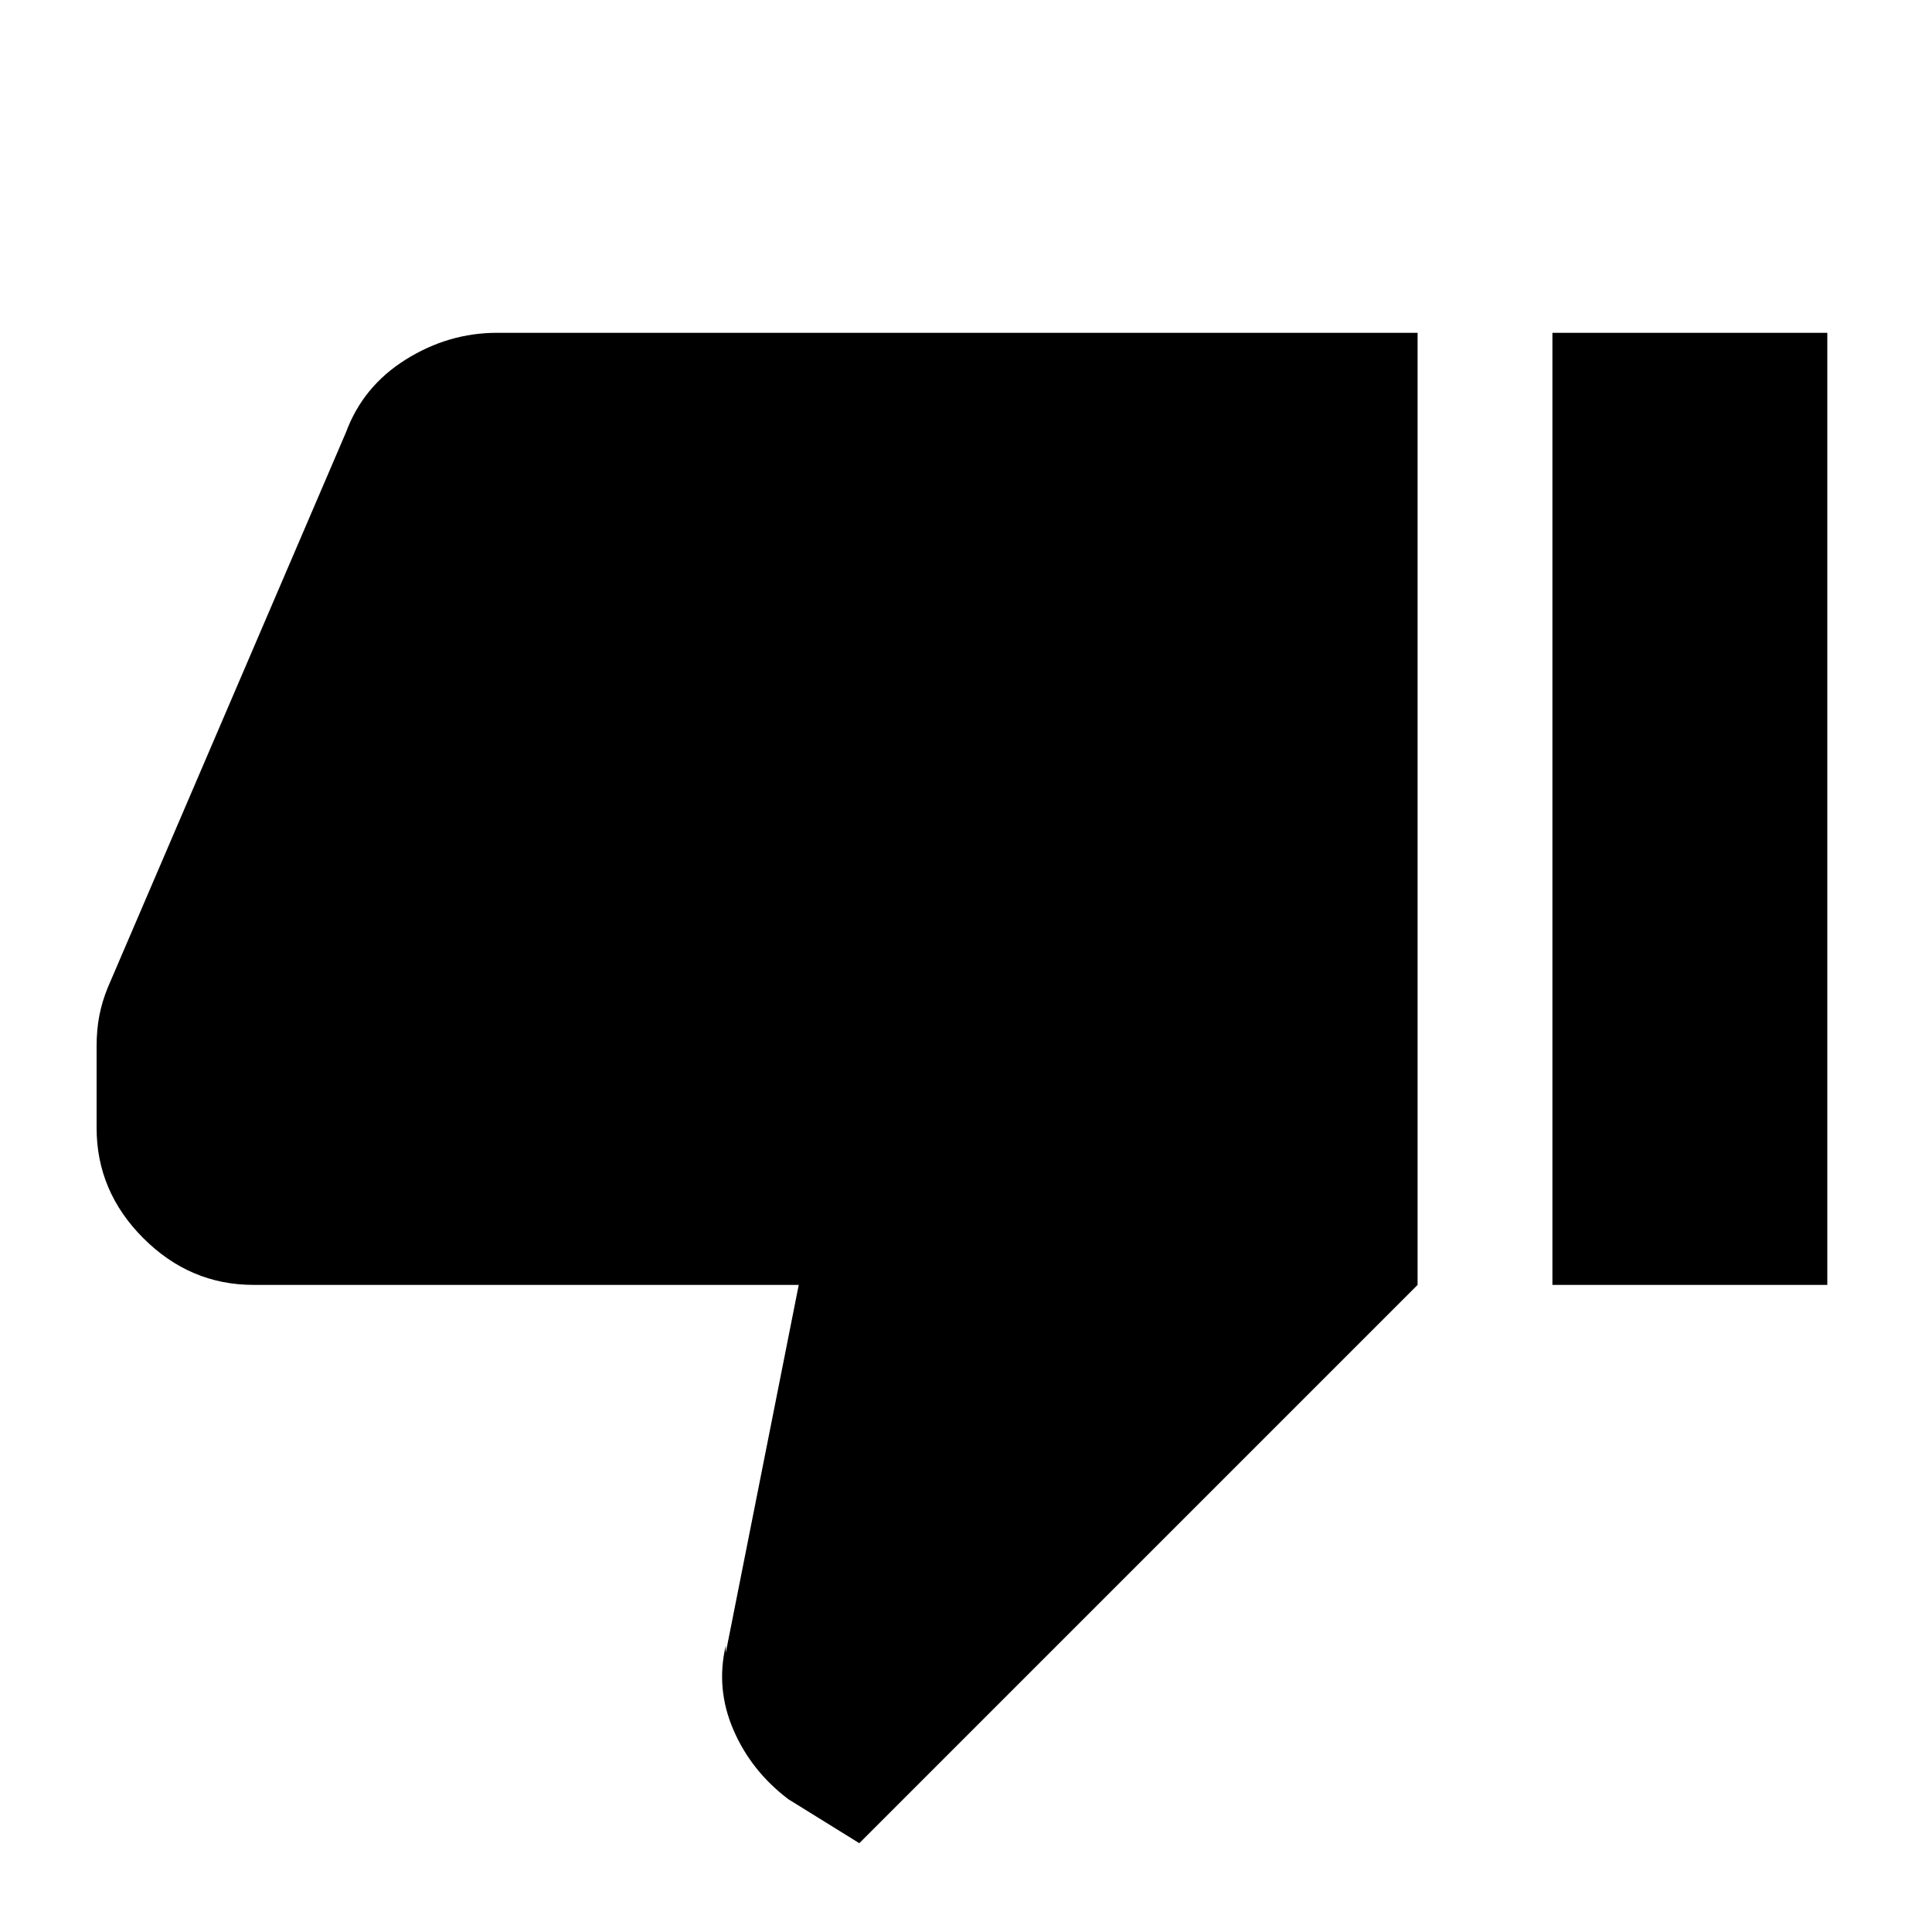 <svg xmlns="http://www.w3.org/2000/svg" height="20" viewBox="0 -960 960 960" width="20"><path d="M246.96-794.63h457.43v473.09L426.98-44.13l-35.22-21.83q-18.46-13.97-27.3-34.42-8.85-20.45-3.85-41.88v3.63l36.28-182.91H126q-31.57 0-54.78-23.22Q48-367.98 48-399.54v-40.42q0-8.47 1.37-15.44 1.37-6.97 4.11-13.71l118.43-276.06q8.46-22.87 29.7-36.17 21.24-13.29 45.35-13.29Zm524.43 473.09v-473.09h136.59v473.09H771.39Z"/></svg>